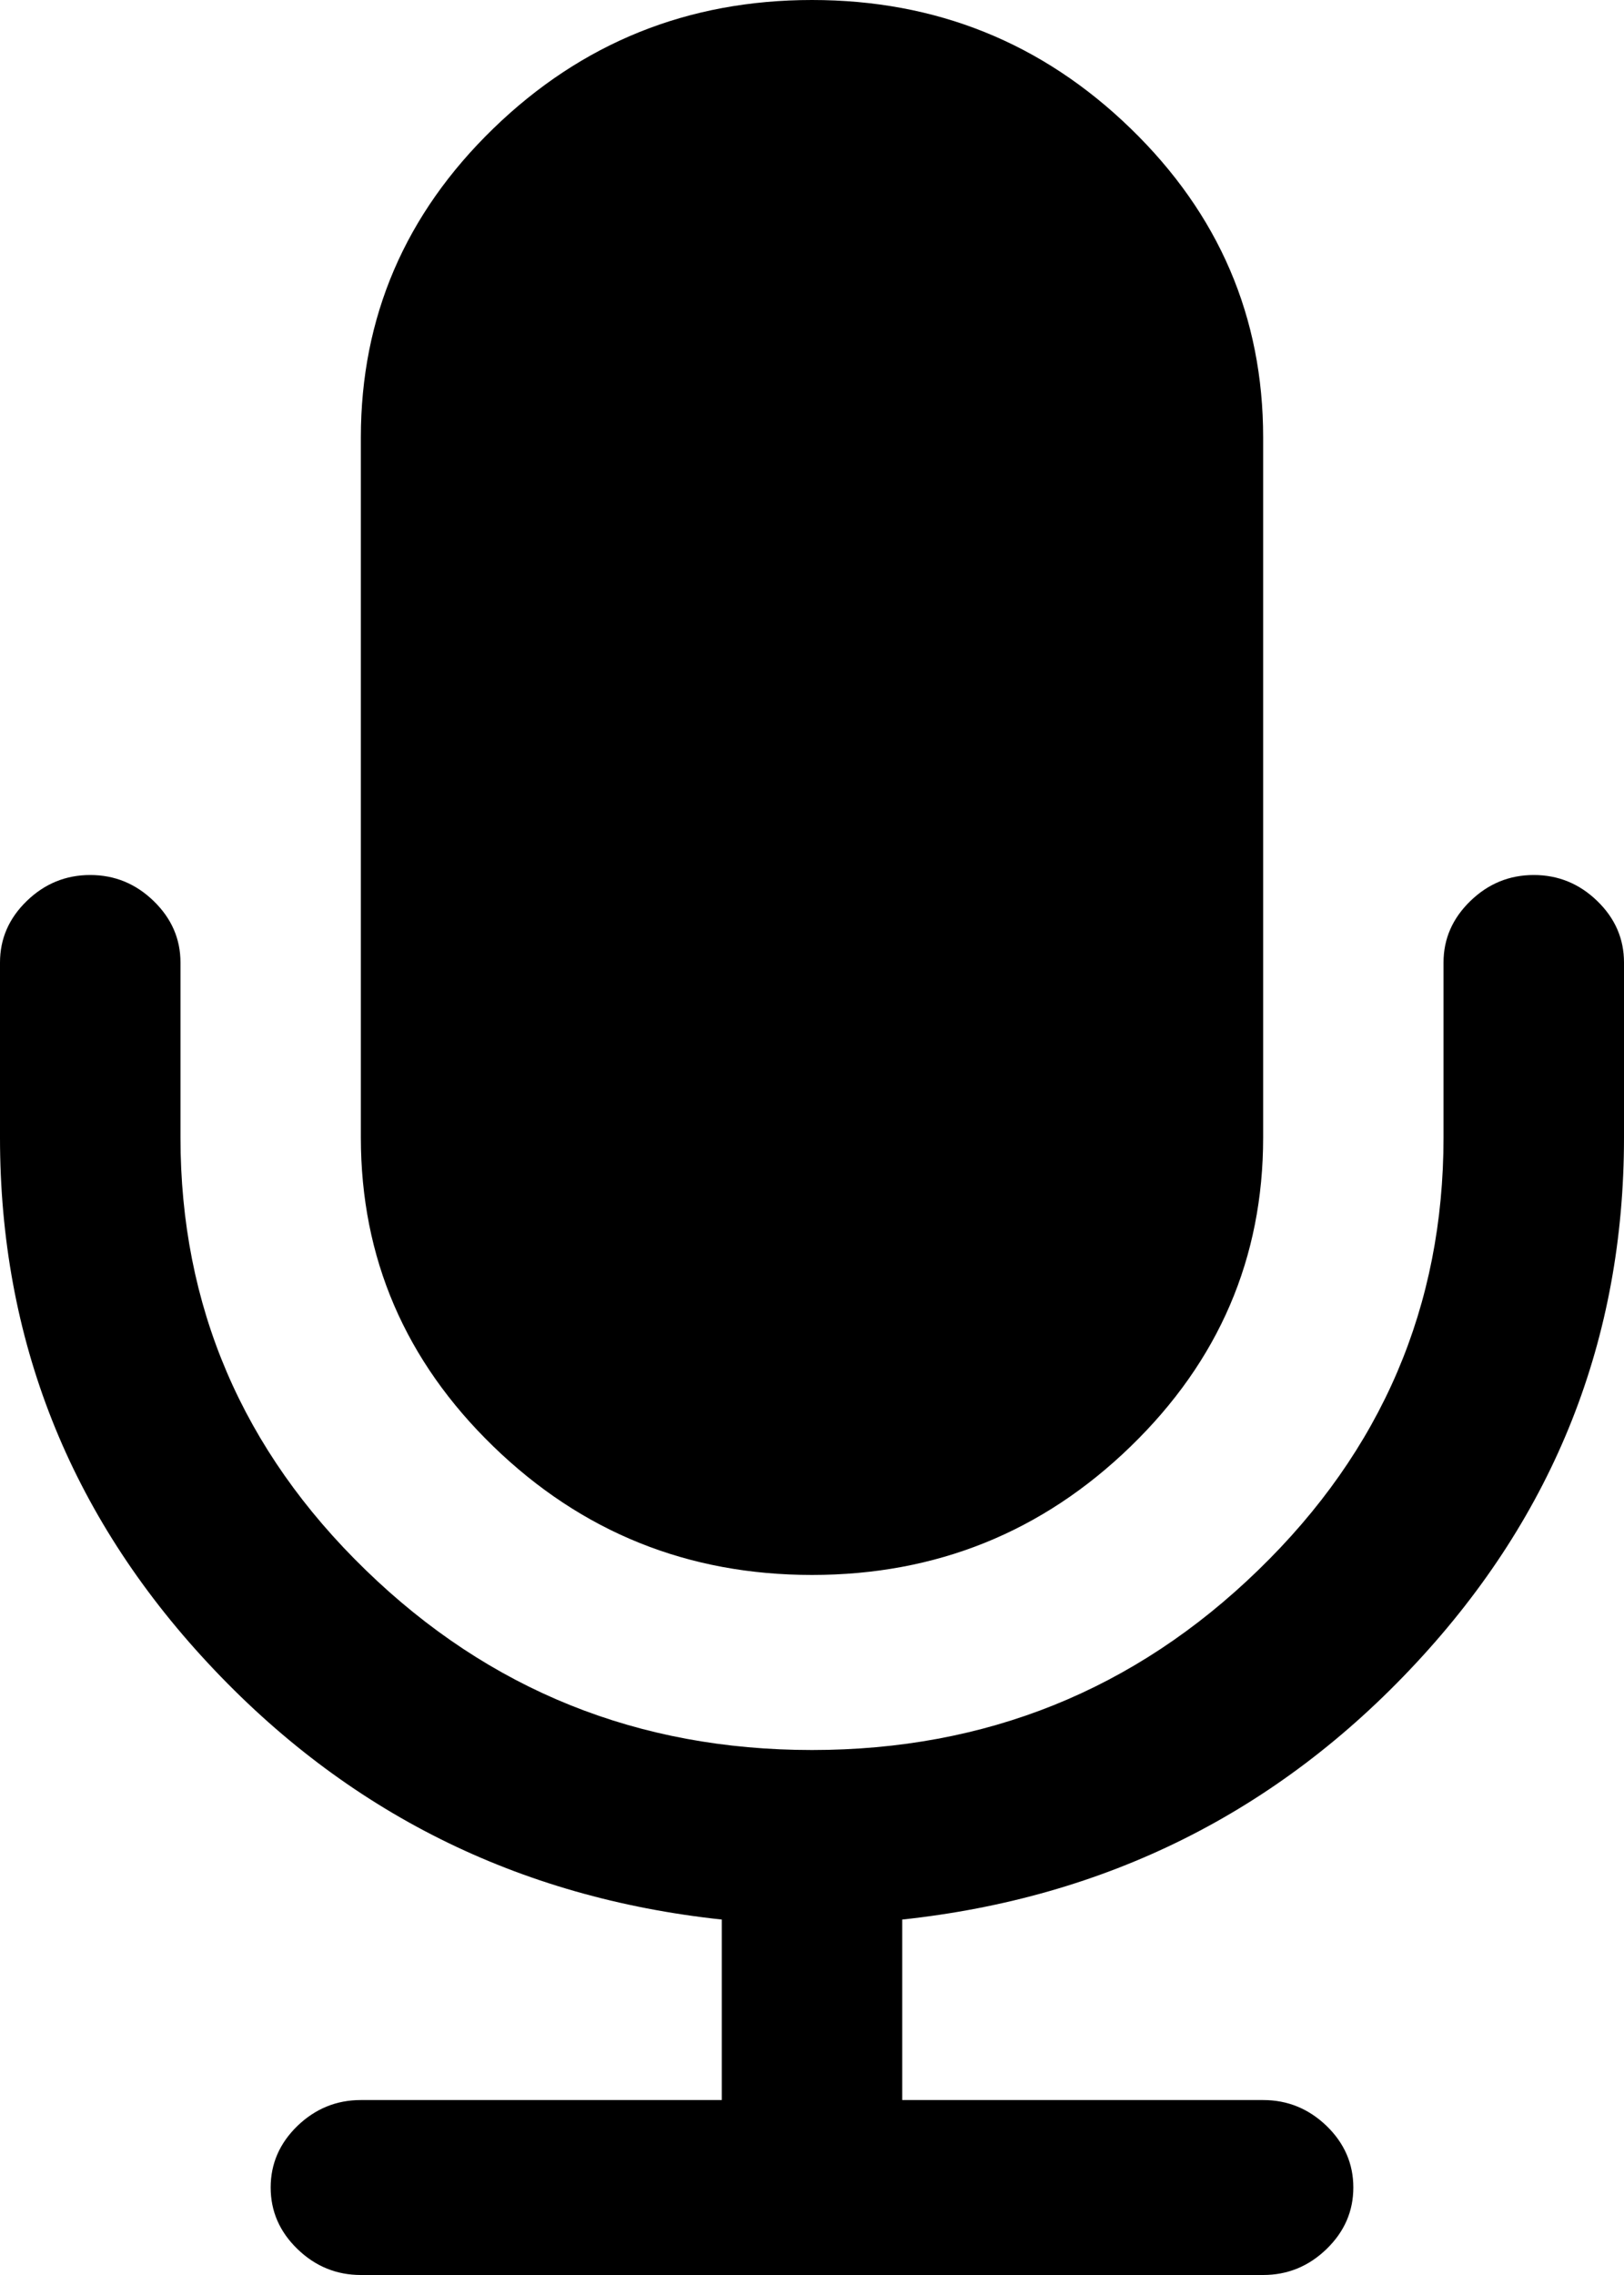 ﻿<?xml version="1.0" encoding="utf-8"?>
<svg version="1.1" xmlns:xlink="http://www.w3.org/1999/xlink" width="15px" height="21px" xmlns="http://www.w3.org/2000/svg">
  <g transform="matrix(1 0 0 1 -2577 -156 )">
    <path d="M 14.753 8.317  C 14.918 8.477  15 8.666  15 8.885  L 15 10.5  C 15 12.359  14.36 13.977  13.079 15.352  C 11.799 16.728  10.217 17.517  8.333 17.719  L 8.333 19.385  L 11.667 19.385  C 11.892 19.385  12.088 19.465  12.253 19.624  C 12.418 19.784  12.5 19.974  12.5 20.192  C 12.5 20.411  12.418 20.6  12.253 20.76  C 12.088 20.92  11.892 21  11.667 21  L 3.333 21  C 3.108 21  2.912 20.92  2.747 20.76  C 2.582 20.6  2.5 20.411  2.5 20.192  C 2.5 19.974  2.582 19.784  2.747 19.624  C 2.912 19.465  3.108 19.385  3.333 19.385  L 6.667 19.385  L 6.667 17.719  C 4.783 17.517  3.201 16.728  1.921 15.352  C 0.64 13.977  0 12.359  0 10.5  L 0 8.885  C 0 8.666  0.082 8.477  0.247 8.317  C 0.412 8.157  0.608 8.077  0.833 8.077  C 1.059 8.077  1.254 8.157  1.419 8.317  C 1.584 8.477  1.667 8.666  1.667 8.885  L 1.667 10.5  C 1.667 12.056  2.237 13.388  3.379 14.494  C 4.52 15.601  5.894 16.154  7.5 16.154  C 9.106 16.154  10.48 15.601  11.621 14.494  C 12.763 13.388  13.333 12.056  13.333 10.5  L 13.333 8.885  C 13.333 8.666  13.416 8.477  13.581 8.317  C 13.746 8.157  13.941 8.077  14.167 8.077  C 14.392 8.077  14.588 8.157  14.753 8.317  Z M 10.443 1.186  C 11.259 1.977  11.667 2.928  11.667 4.038  L 11.667 10.5  C 11.667 11.611  11.259 12.561  10.443 13.352  C 9.627 14.143  8.646 14.538  7.5 14.538  C 6.354 14.538  5.373 14.143  4.557 13.352  C 3.741 12.561  3.333 11.611  3.333 10.5  L 3.333 4.038  C 3.333 2.928  3.741 1.977  4.557 1.186  C 5.373 0.395  6.354 0  7.5 0  C 8.646 0  9.627 0.395  10.443 1.186  Z " fill-rule="nonzero" fill="#000000" stroke="none" transform="matrix(1 0 0 1 2577 156 )" />
  </g>
</svg>